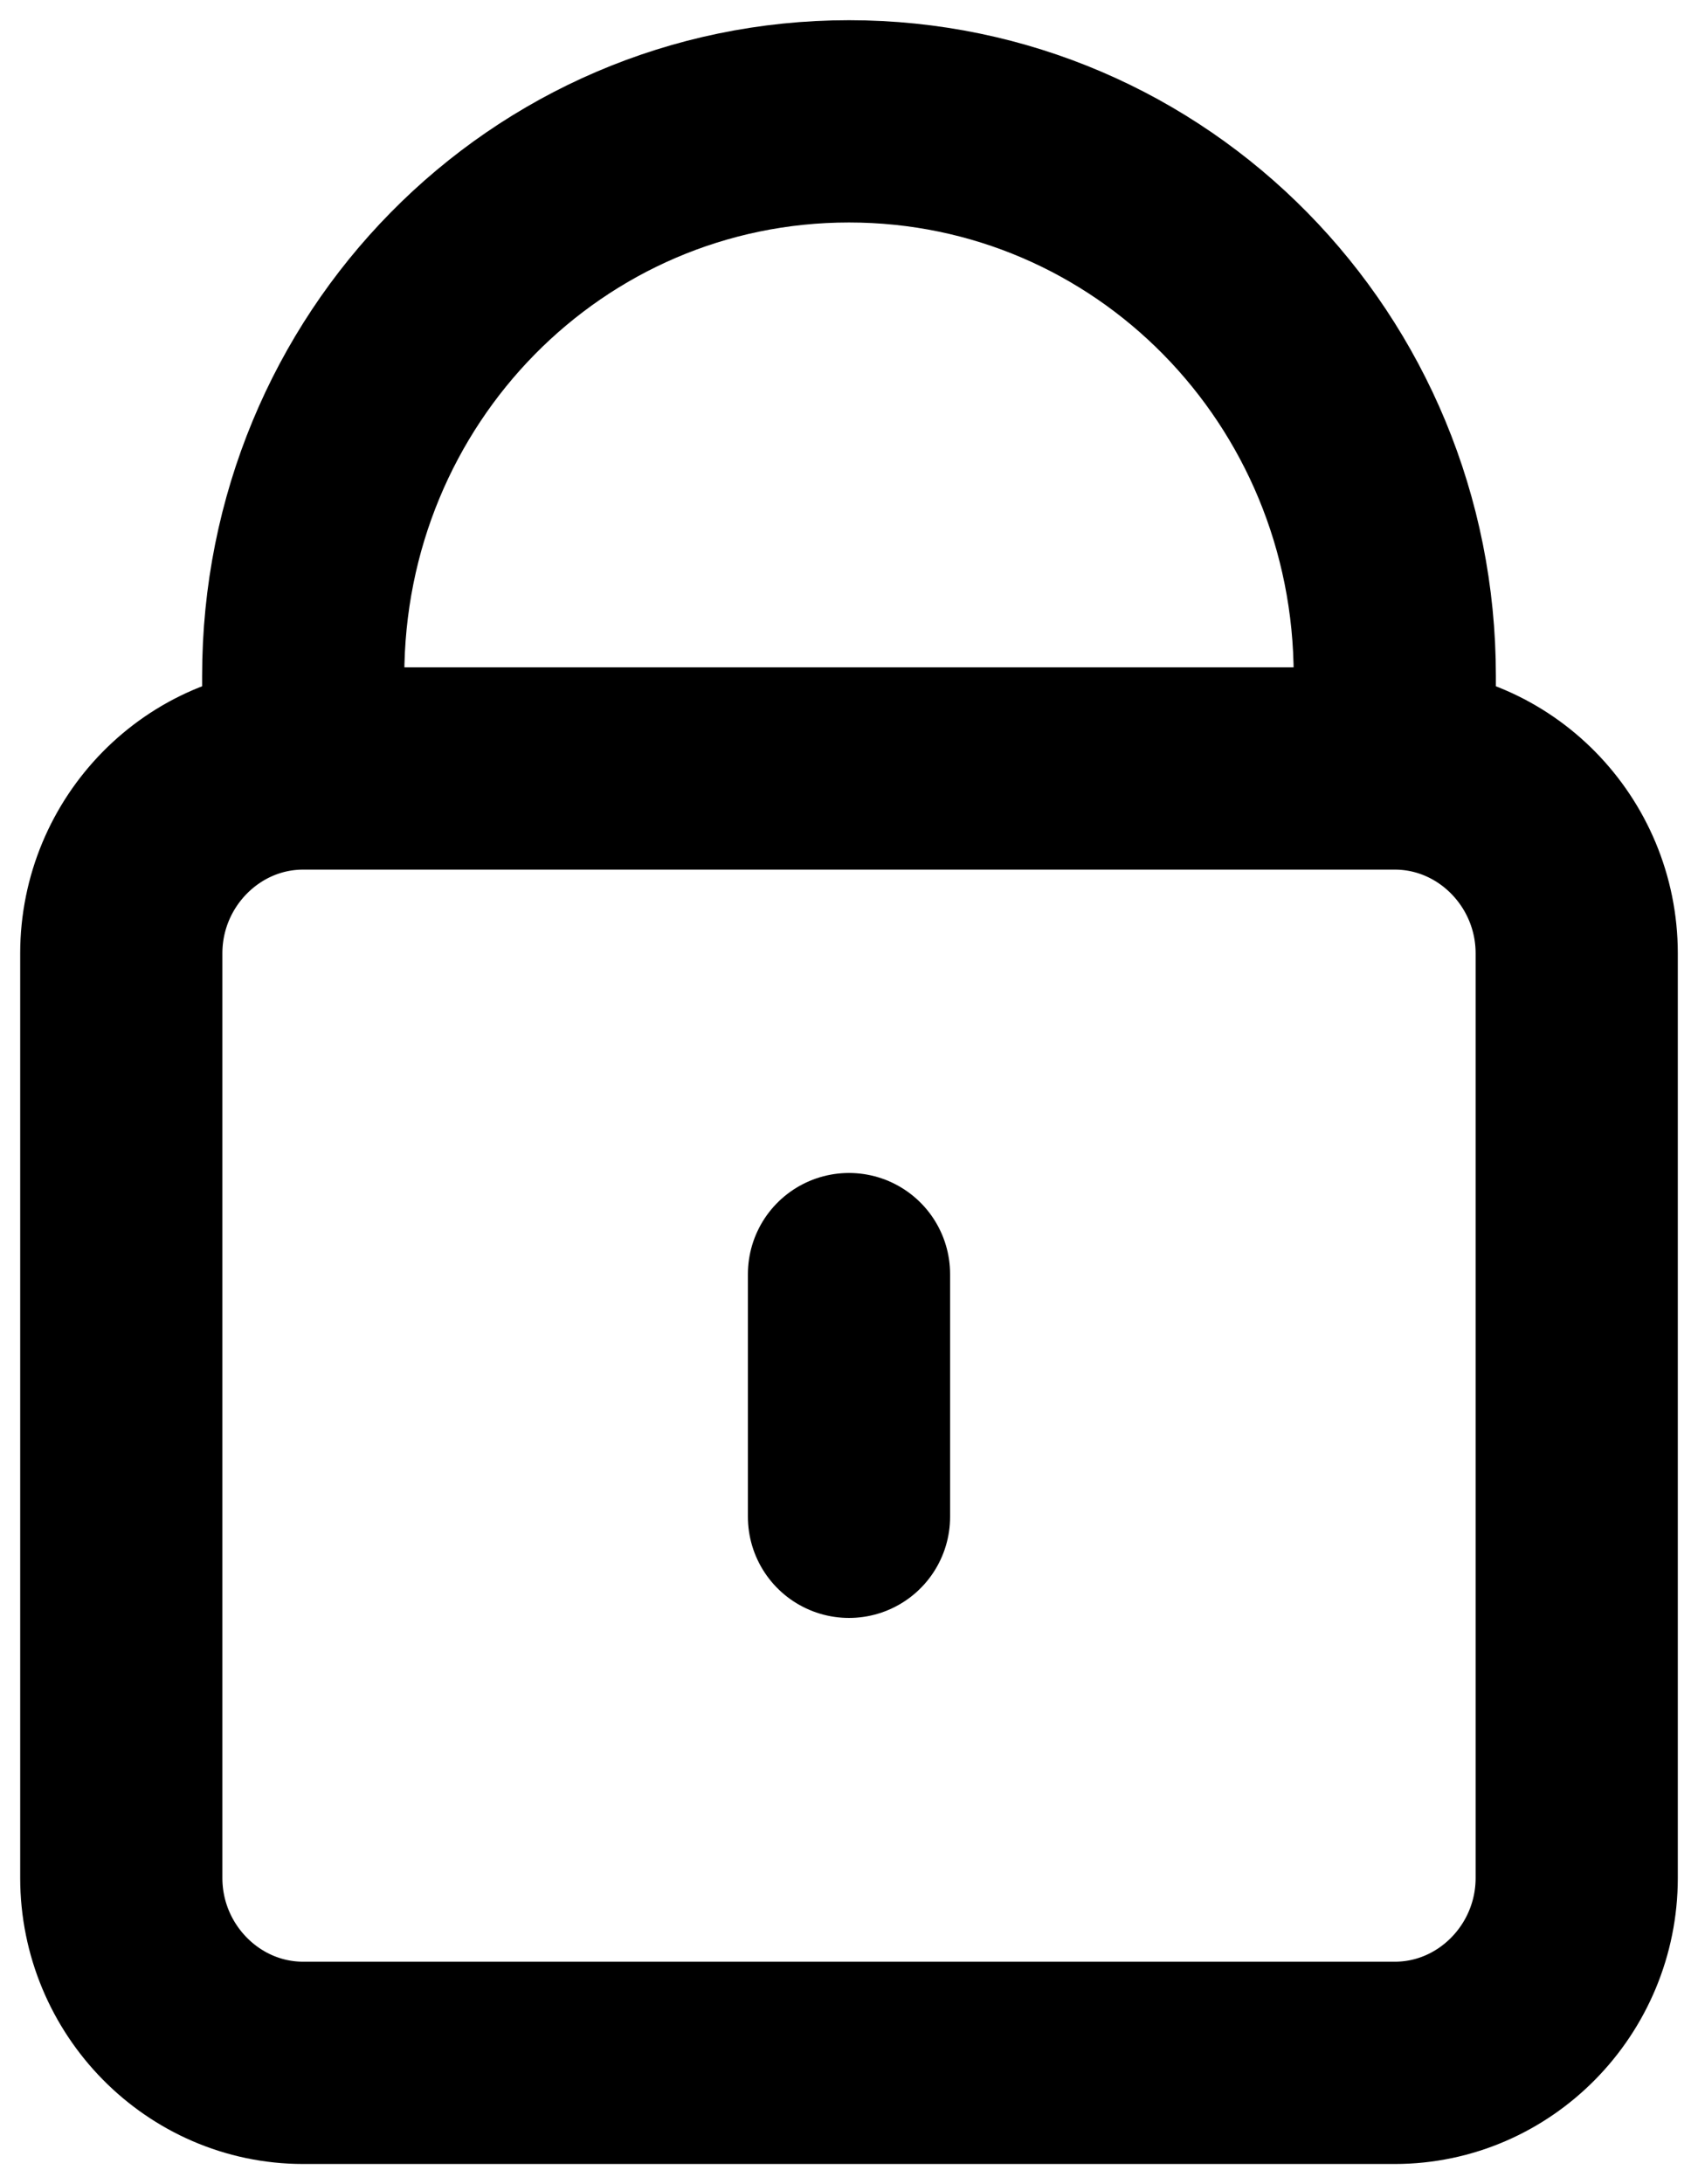 <svg width="14" height="18" viewBox="0 0 14 18" fill="none" xmlns="http://www.w3.org/2000/svg">
<path d="M2.5 6.333V5.571C2.5 3.039 4.507 1 7 1C9.493 1 11.5 3.039 11.5 5.571V6.333M2.5 6.333C1.675 6.333 1 7.019 1 7.857V15.476C1 16.314 1.675 17 2.5 17H11.5C12.325 17 13 16.314 13 15.476V7.857C13 7.019 12.325 6.333 11.5 6.333M2.5 6.333H11.5M7 12.5V10.5" stroke="black" stroke-width="1.667" stroke-linecap="round"/>
</svg>
